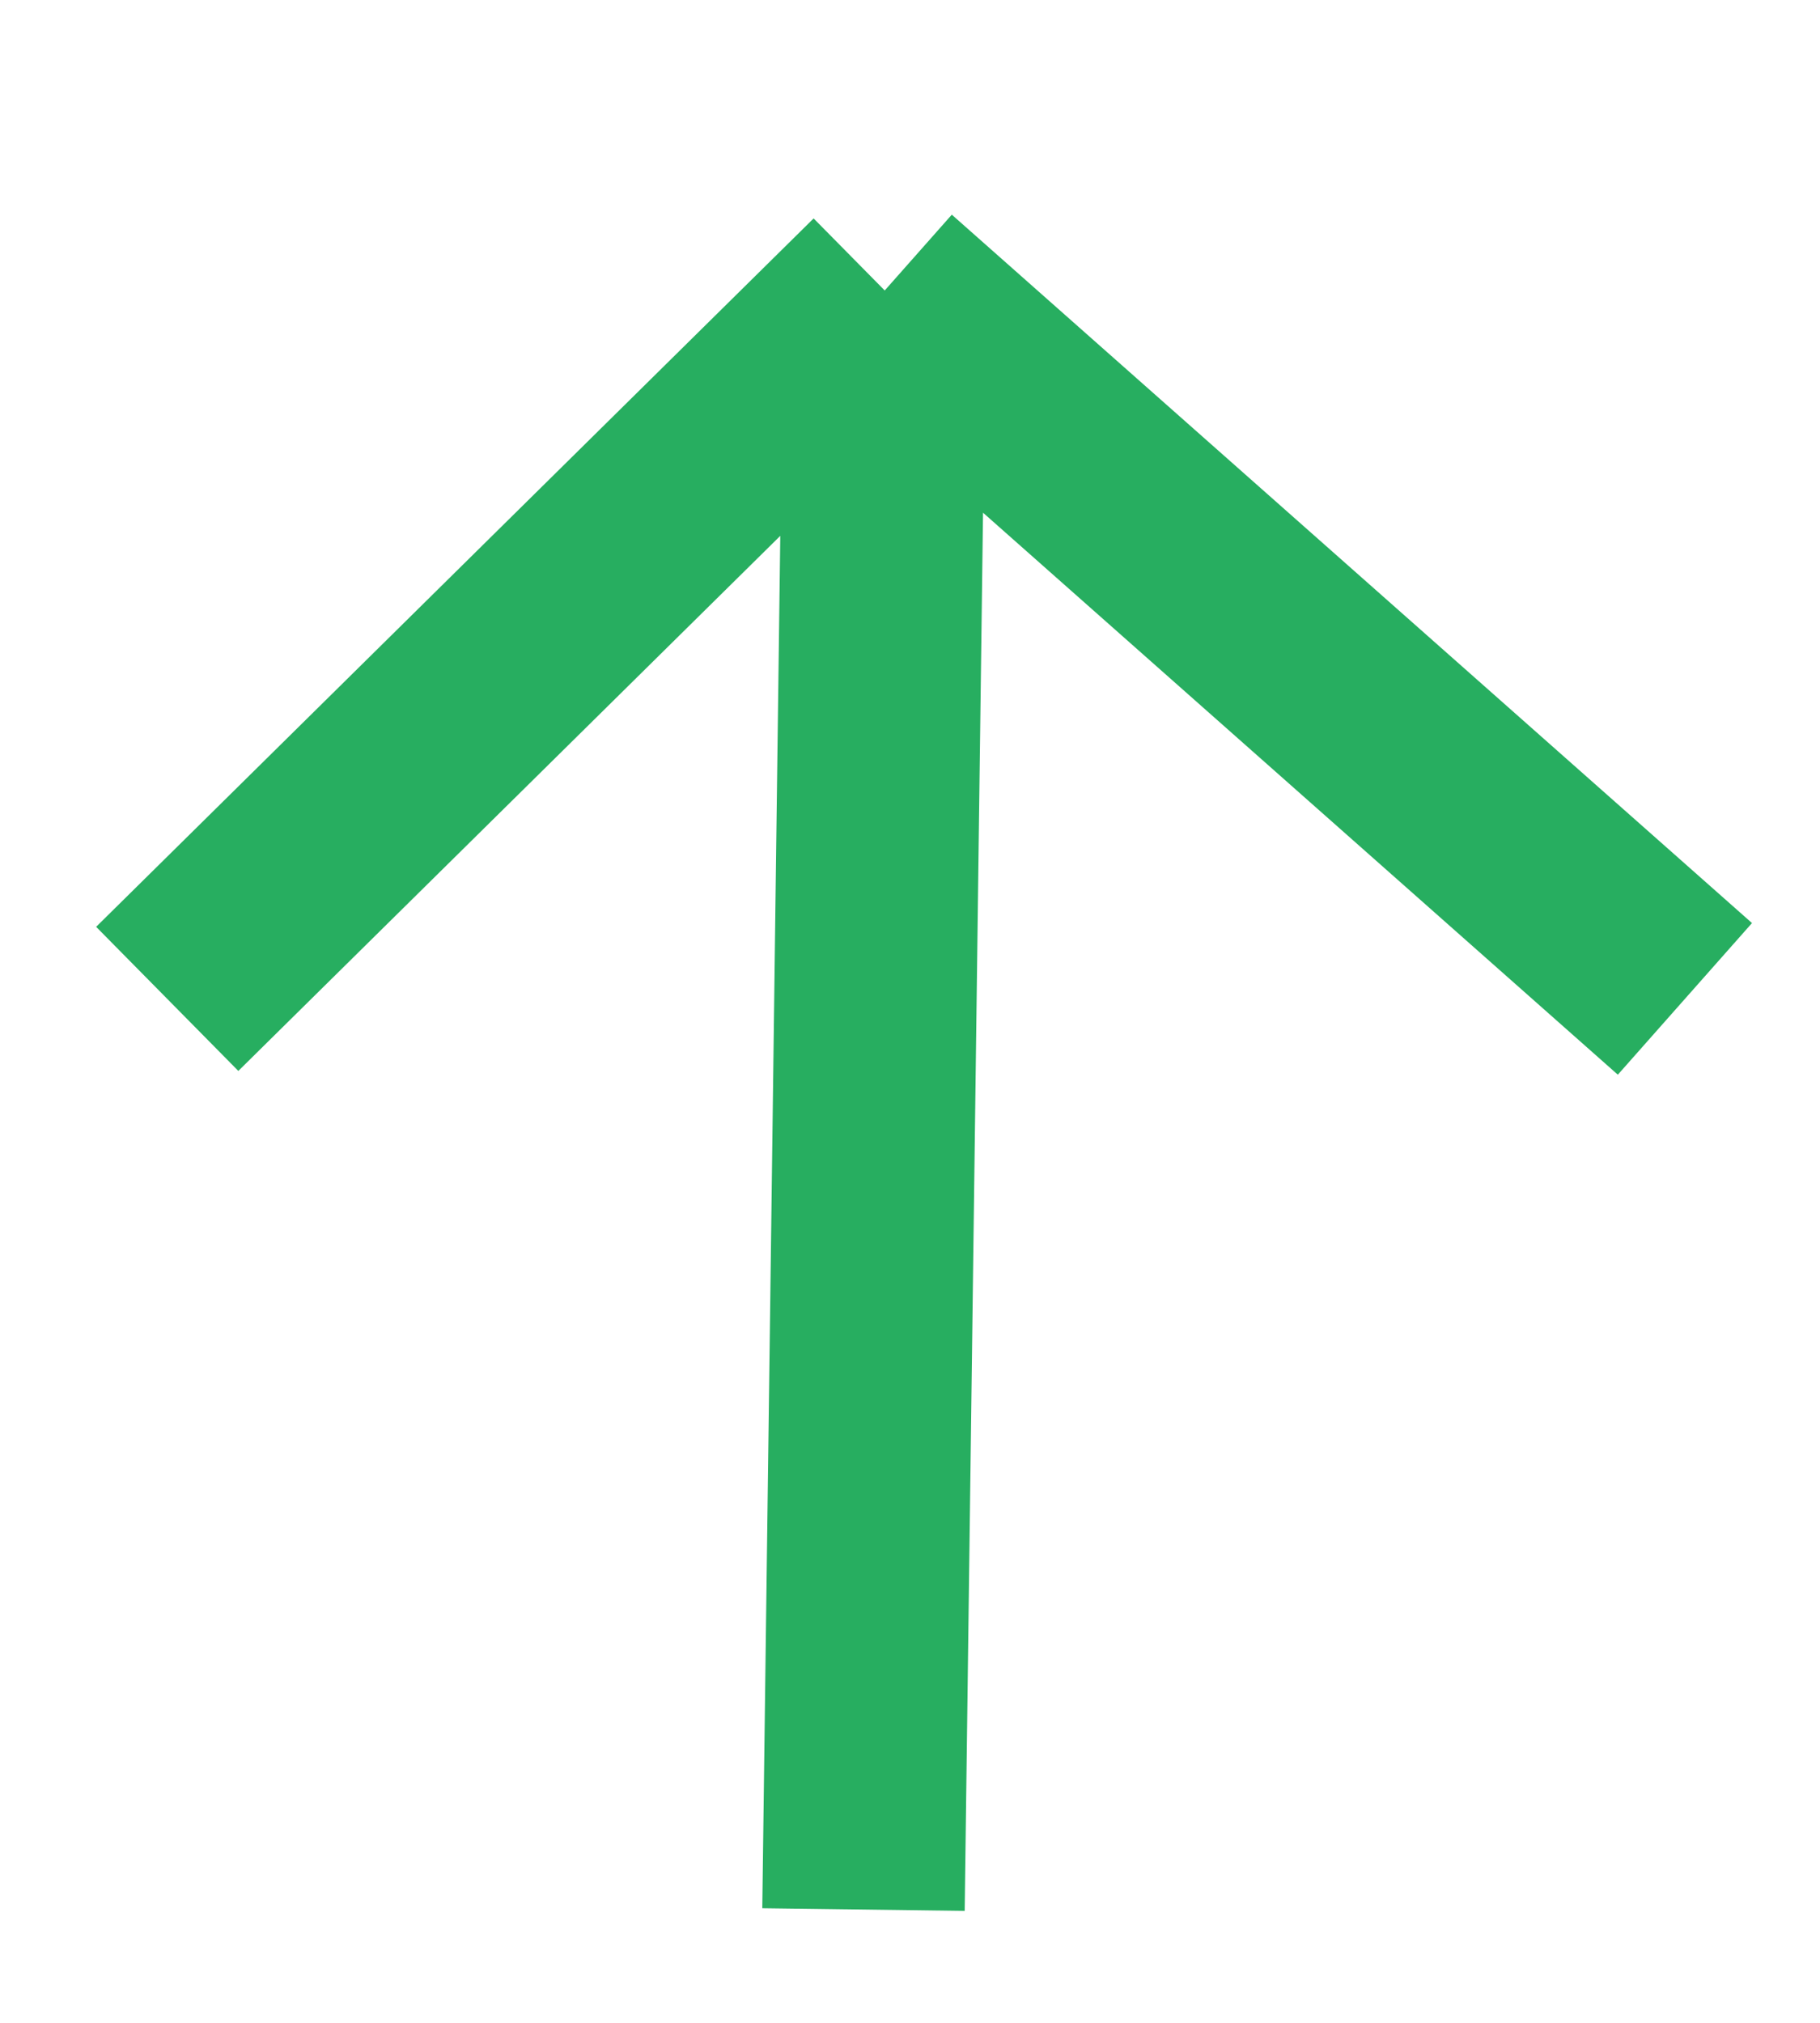 <svg width="9" height="10" viewBox="0 0 9 10" fill="none" xmlns="http://www.w3.org/2000/svg">
<path d="M4.27 9.44L4.375 1.436M4.375 1.436L0.827 4.938M4.375 1.436L8.332 4.938" stroke="#27AE60" stroke-width="1.001"/>
</svg>
